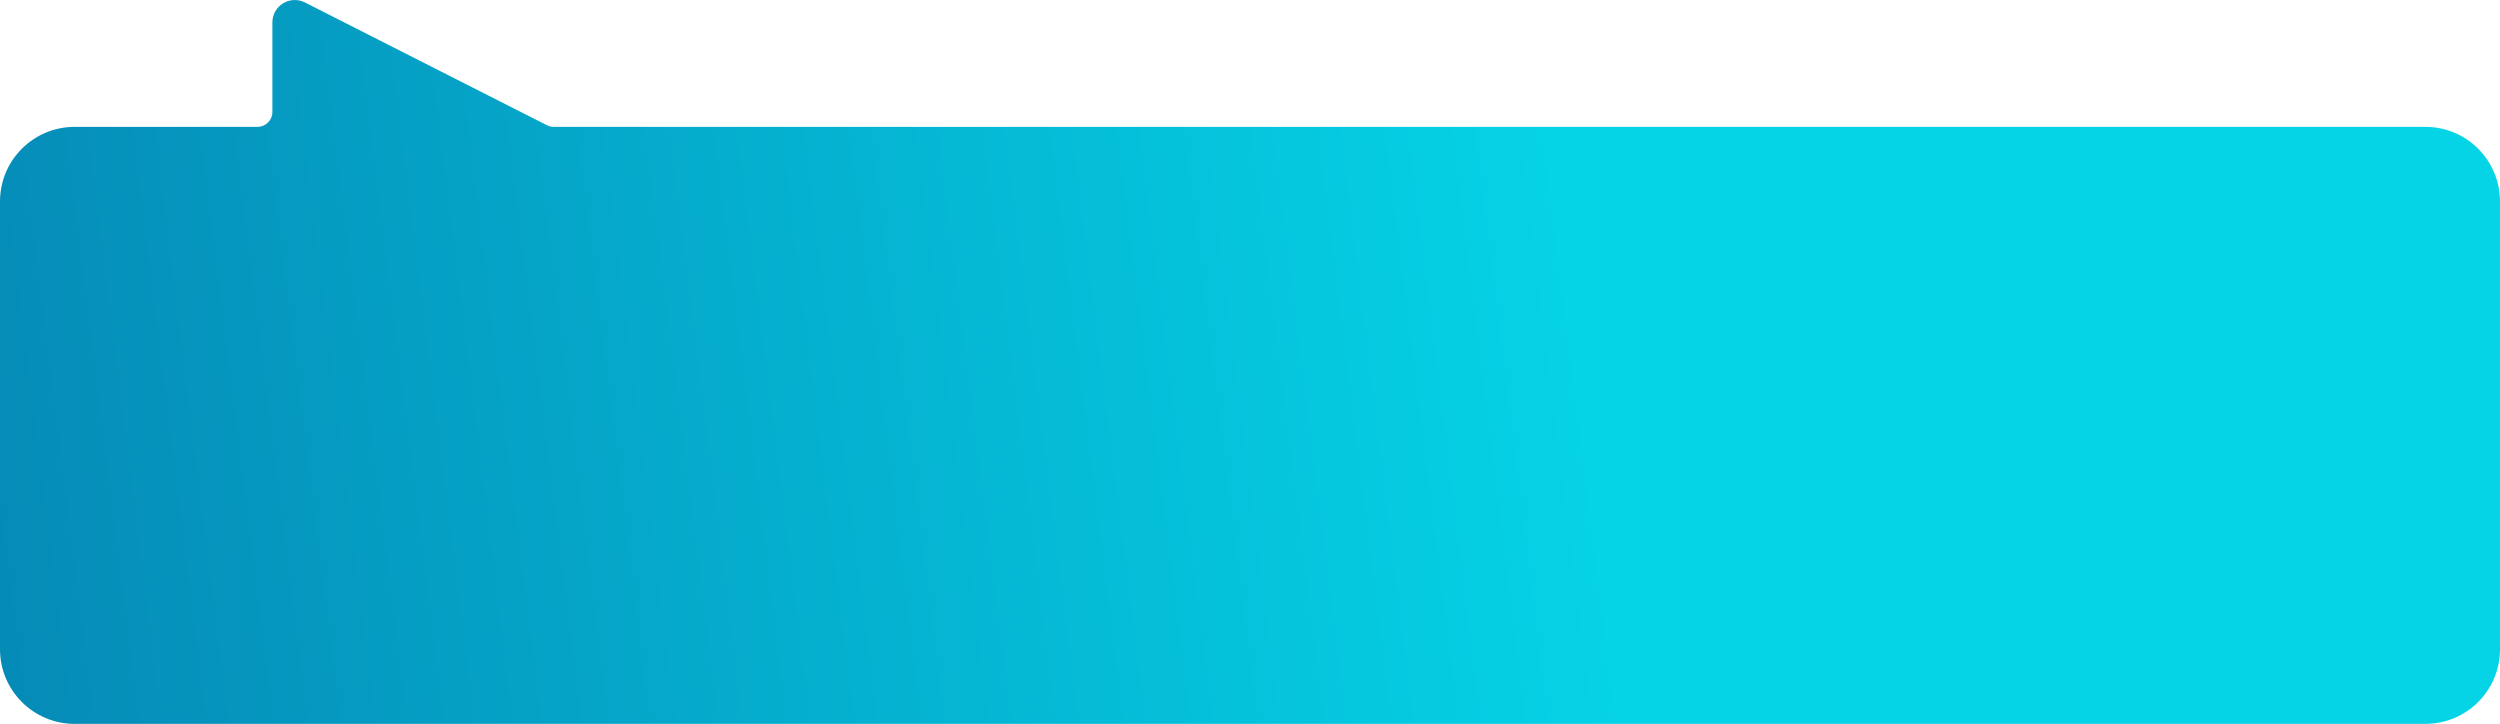 <svg width="335" height="97" viewBox="0 0 335 97" fill="none" xmlns="http://www.w3.org/2000/svg">
<path fill-rule="evenodd" clip-rule="evenodd" d="M10 97C4.477 97 0 92.523 0 87V27C0 21.477 4.477 17 10 17H34.5C35.605 17 36.5 16.105 36.5 15V3.004C36.5 0.766 38.862 -0.684 40.857 0.329L73.291 16.784C73.572 16.926 73.882 17 74.196 17H325C330.523 17 335 21.477 335 27V87C335 92.523 330.523 97 325 97H10Z" fill="url(#paint0_linear_1425_5161)"/>
<defs>
<linearGradient id="paint0_linear_1425_5161" x1="1.07337e-05" y1="79.118" x2="220.398" y2="51.71" gradientUnits="userSpaceOnUse">
<stop stop-color="#058BB7"/>
<stop offset="0.964" stop-color="#05D3E6"/>
</linearGradient>
</defs>
</svg>
